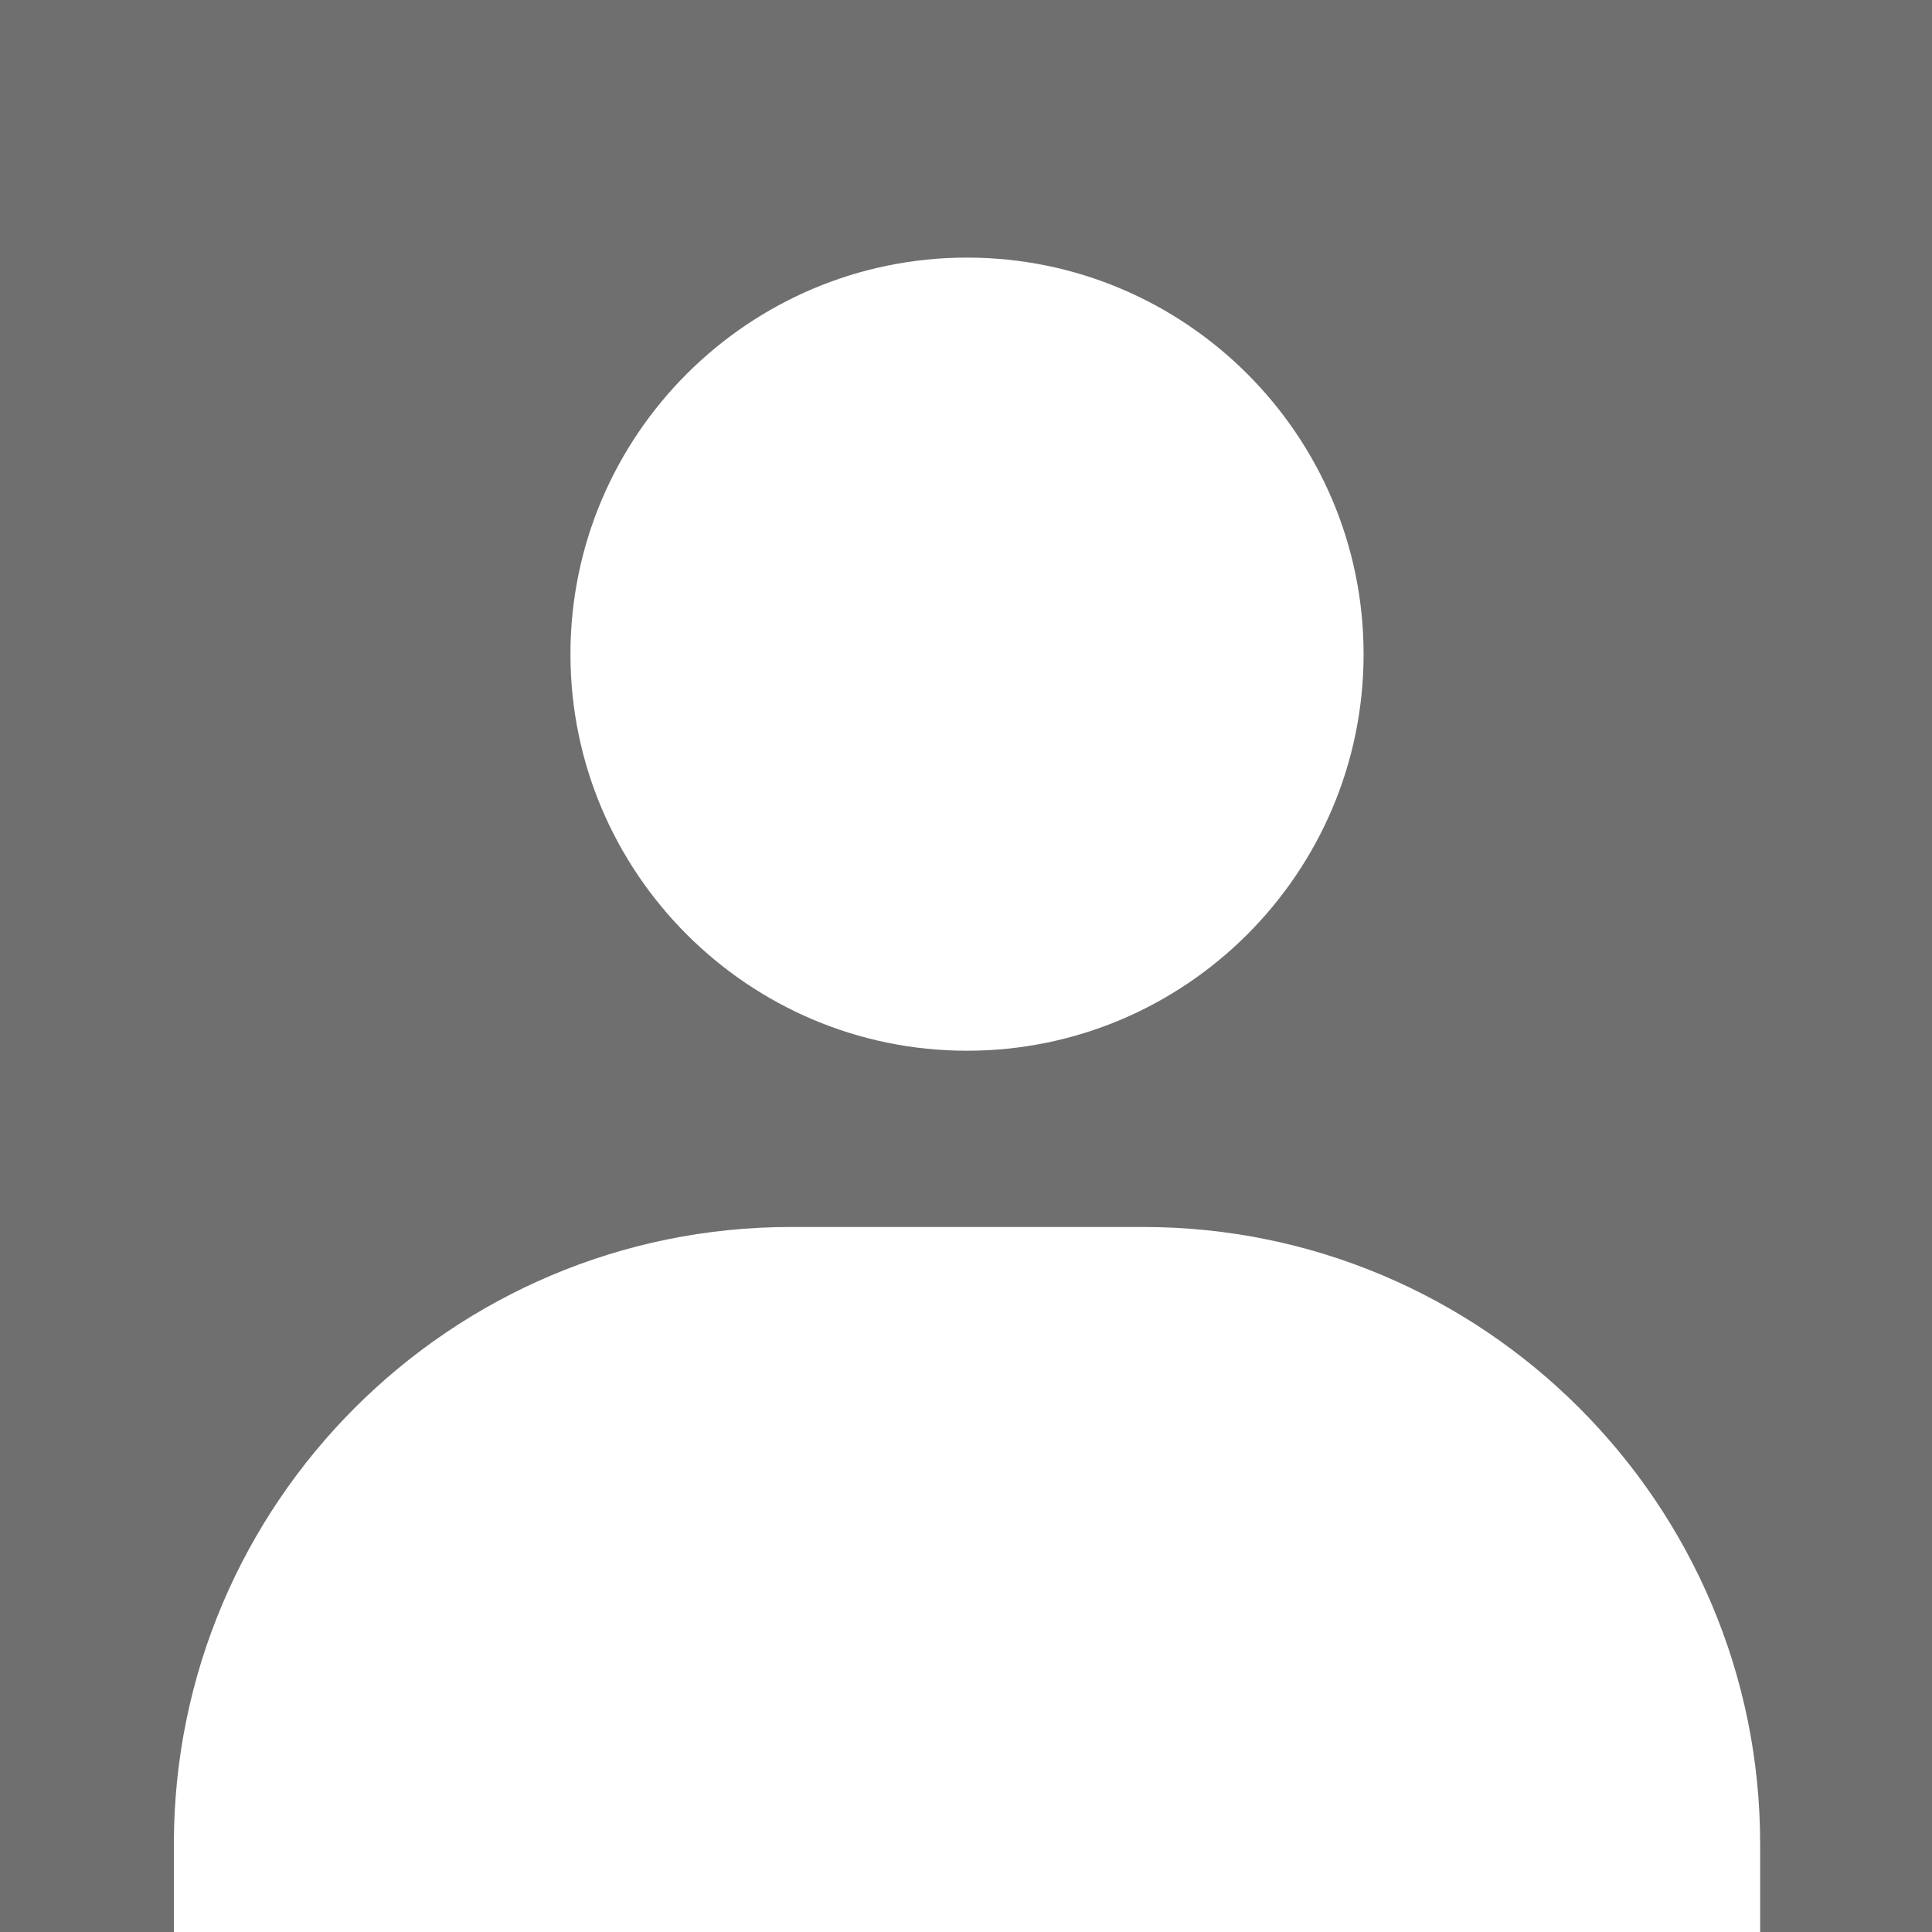 <svg width="300" height="300" viewBox="0 0 300 300" fill="none" xmlns="http://www.w3.org/2000/svg">
<rect width="300" height="300" fill="white"/>
<rect width="300" height="300" fill="#6F6F6F"/>
<path d="M88.579 101.579C88.579 135.529 116.207 163.158 150.158 163.158C184.108 163.158 211.737 135.529 211.737 101.579C211.737 67.628 184.108 40 150.158 40C116.207 40 88.579 67.628 88.579 101.579ZM259.632 300H273.316V286.316C273.316 233.508 230.334 190.526 177.526 190.526H122.789C69.968 190.526 27 233.508 27 286.316V300H259.632Z" fill="white"/>
</svg>
